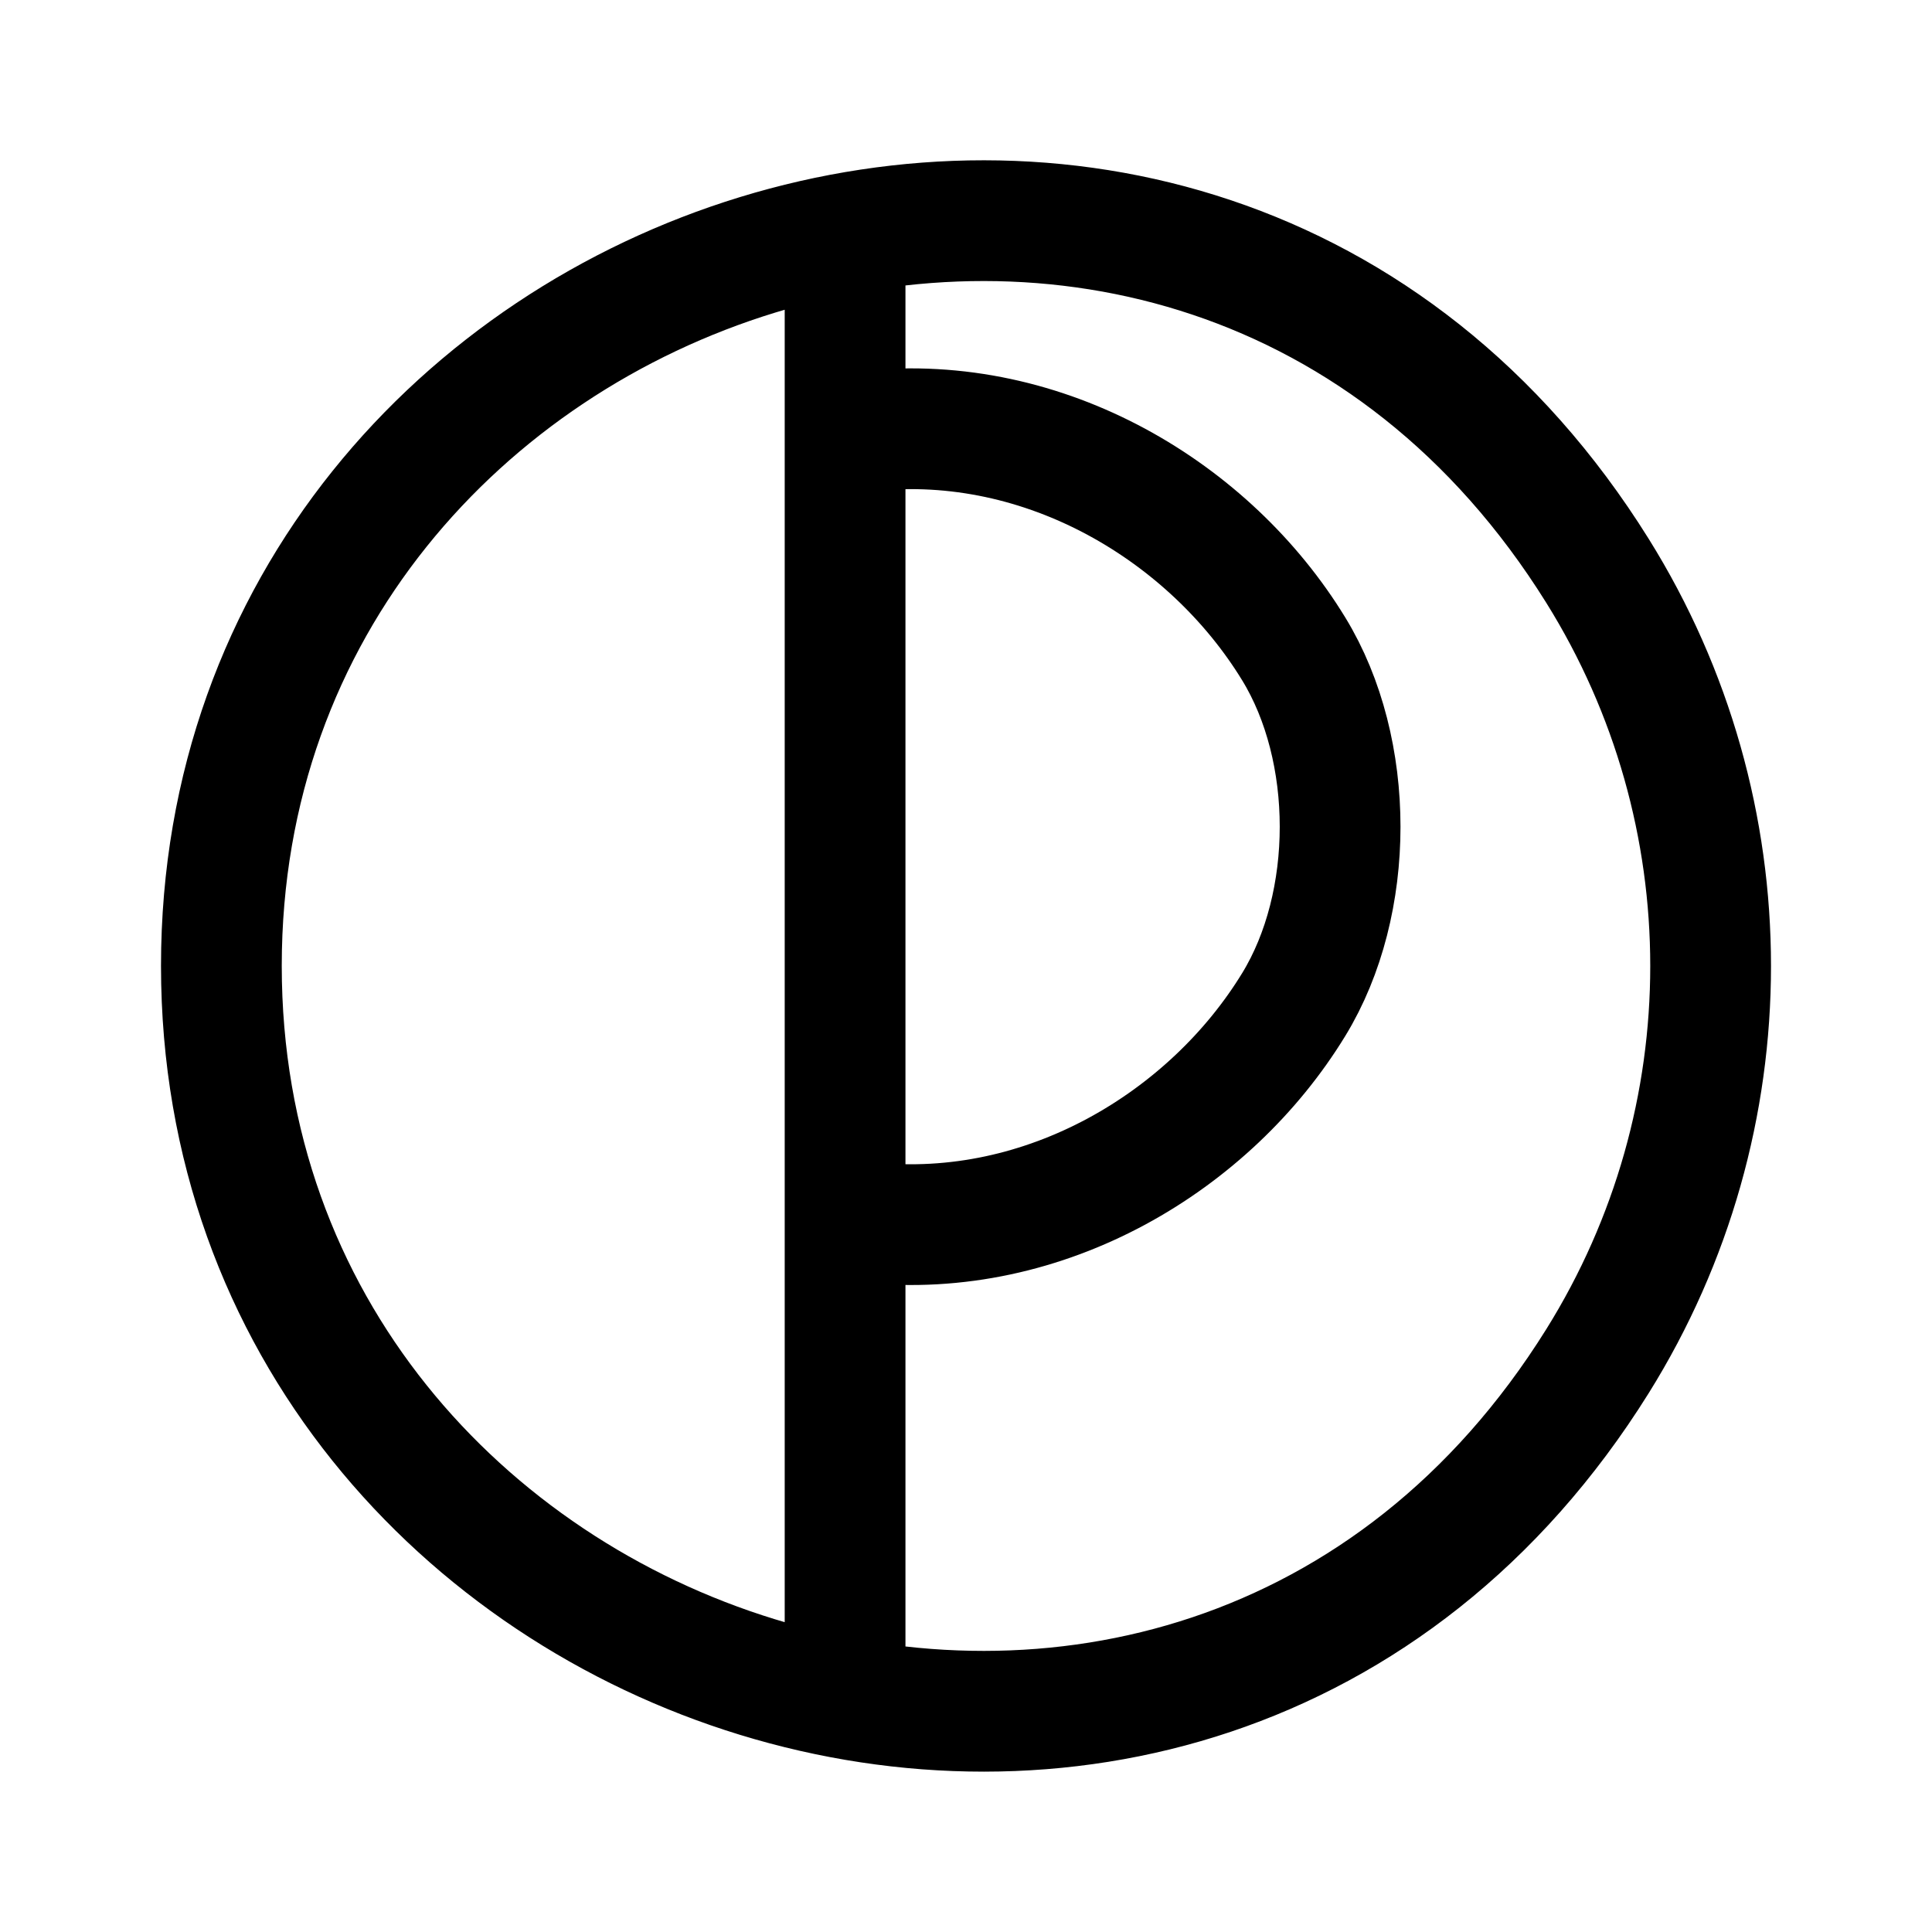 <?xml version="1.0" encoding="UTF-8" standalone="no"?>
<svg
   width="192"
   height="192"
   viewBox="0 0 11.52 11.52"
   id="b"
   version="1.1"
   xmlns="http://www.w3.org/2000/svg"
   xmlns:svg="http://www.w3.org/2000/svg">
  <defs
     id="defs1">
    <style
       id="style1">.c{fill:none;stroke:#000000;stroke-linecap:round;stroke-linejoin:round;}</style>
  </defs>
  <path
     class="c"
     d="M 5.039,1.466 V 10.011 M 5.176,2.57 c 1.061,-0.112 2.042,0.487 2.538,1.299 0.369,0.603 0.369,1.518 0,2.121 C 7.218,6.802 6.237,7.4 5.176,7.289 M 9.525,3.403 c 0.9,1.442 0.9,3.272 0,4.714 -2.415,3.869 -8.205,1.938 -8.205,-2.358 0,-4.295 5.791,-6.225 8.205,-2.356 z"
     id="path1"
     style="stroke-width:0.72;stroke-linejoin:round;stroke-dasharray:none" />
</svg>
